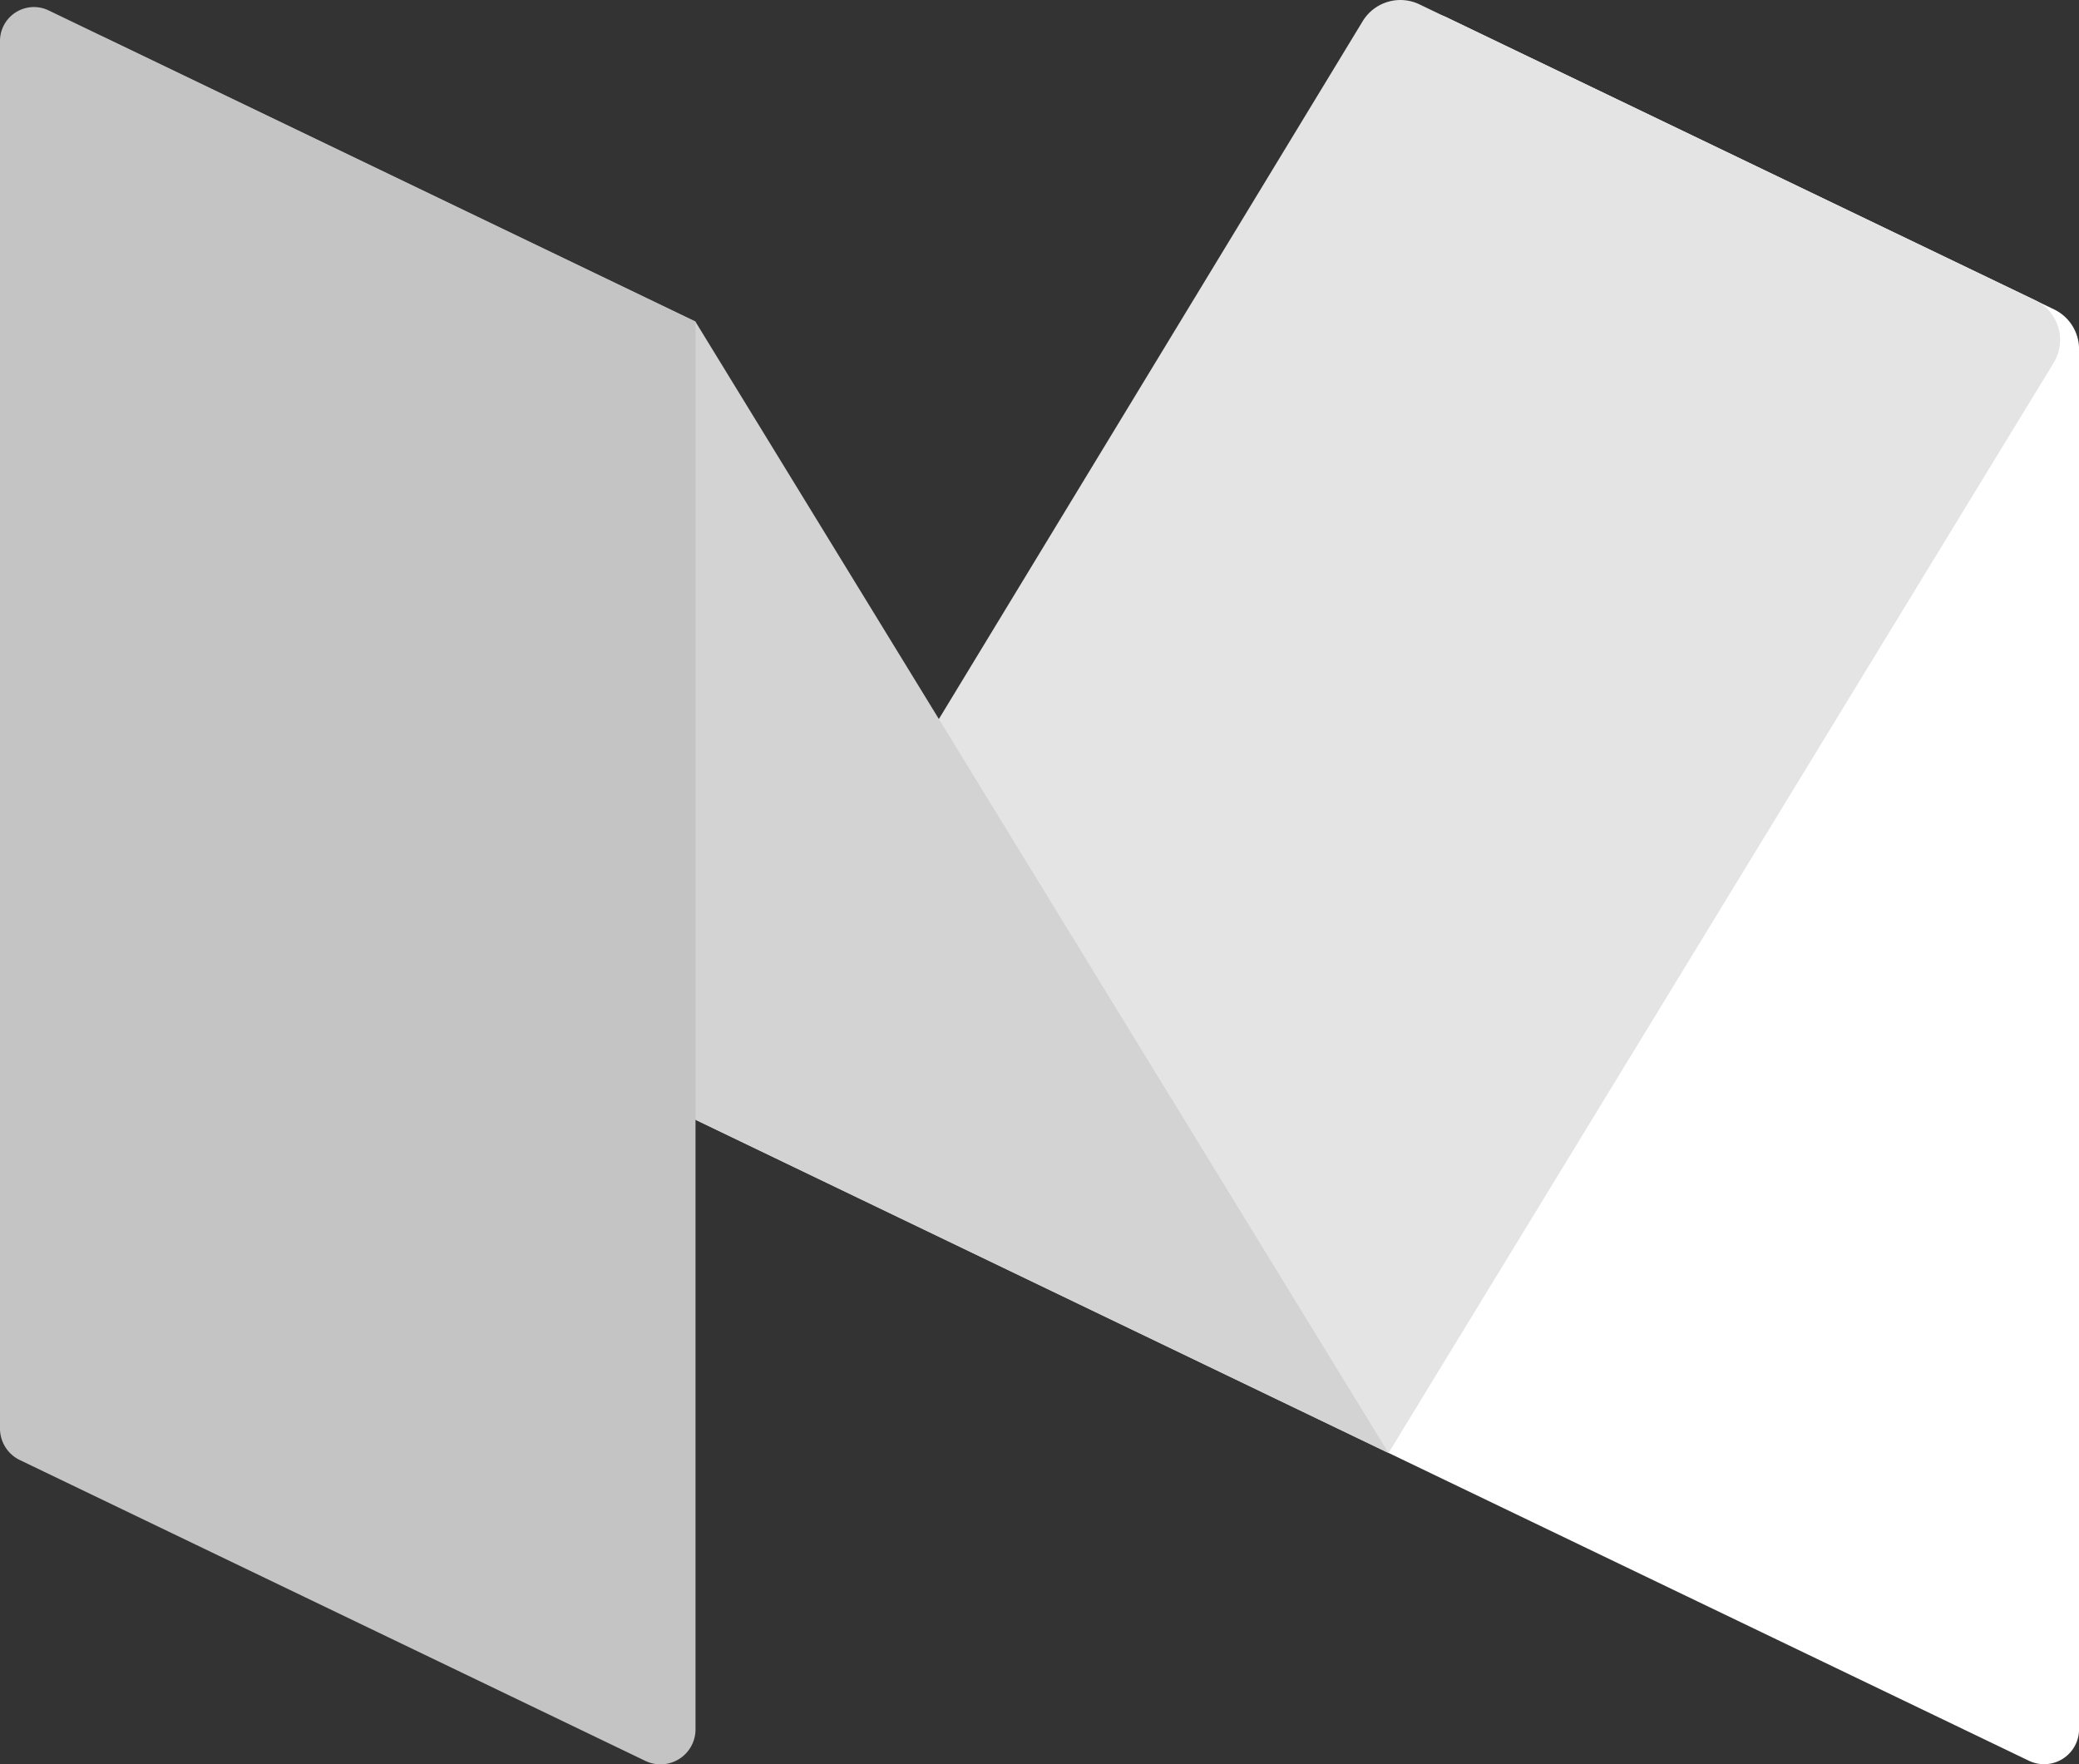 <svg xmlns="http://www.w3.org/2000/svg" width="34.638" height="29.392" viewBox="0 0 34.638 29.392"><rect x="0" y="0" width="34.638" height="29.392" fill="#333333" stroke="none"/><g transform="translate(0 -29.8)"><path d="M272.675,61.4l-10.668-5.128-.08-23.248a.735.735,0,0,1,1.054-.665l10.114,4.863a.735.735,0,0,1,.417.663v22.99A.583.583,0,0,1,272.675,61.4Z" transform="translate(-238.873 -2.268)" fill="#fff"/><path d="M143.206,54.006,131.66,48.454l11.115-18.3a.735.735,0,0,1,.947-.281L153.978,34.8a.735.735,0,0,1,.309,1.046Z" transform="translate(-120.072 0)" fill="#e4e4e4"/><path d="M32.654,59.785,21.108,54.234,10.525,37a.565.565,0,0,1,.726-.8l9.857,4.74Z" transform="translate(-9.52 -5.779)" fill="#d3d3d3"/><path d="M10.752,60.342.33,55.33A.583.583,0,0,1,0,54.8V31.689a.565.565,0,0,1,.809-.509l10.779,5.183V59.816A.583.583,0,0,1,10.752,60.342Z" transform="translate(0 -1.207)" fill="#c4c4c4"/></g></svg>